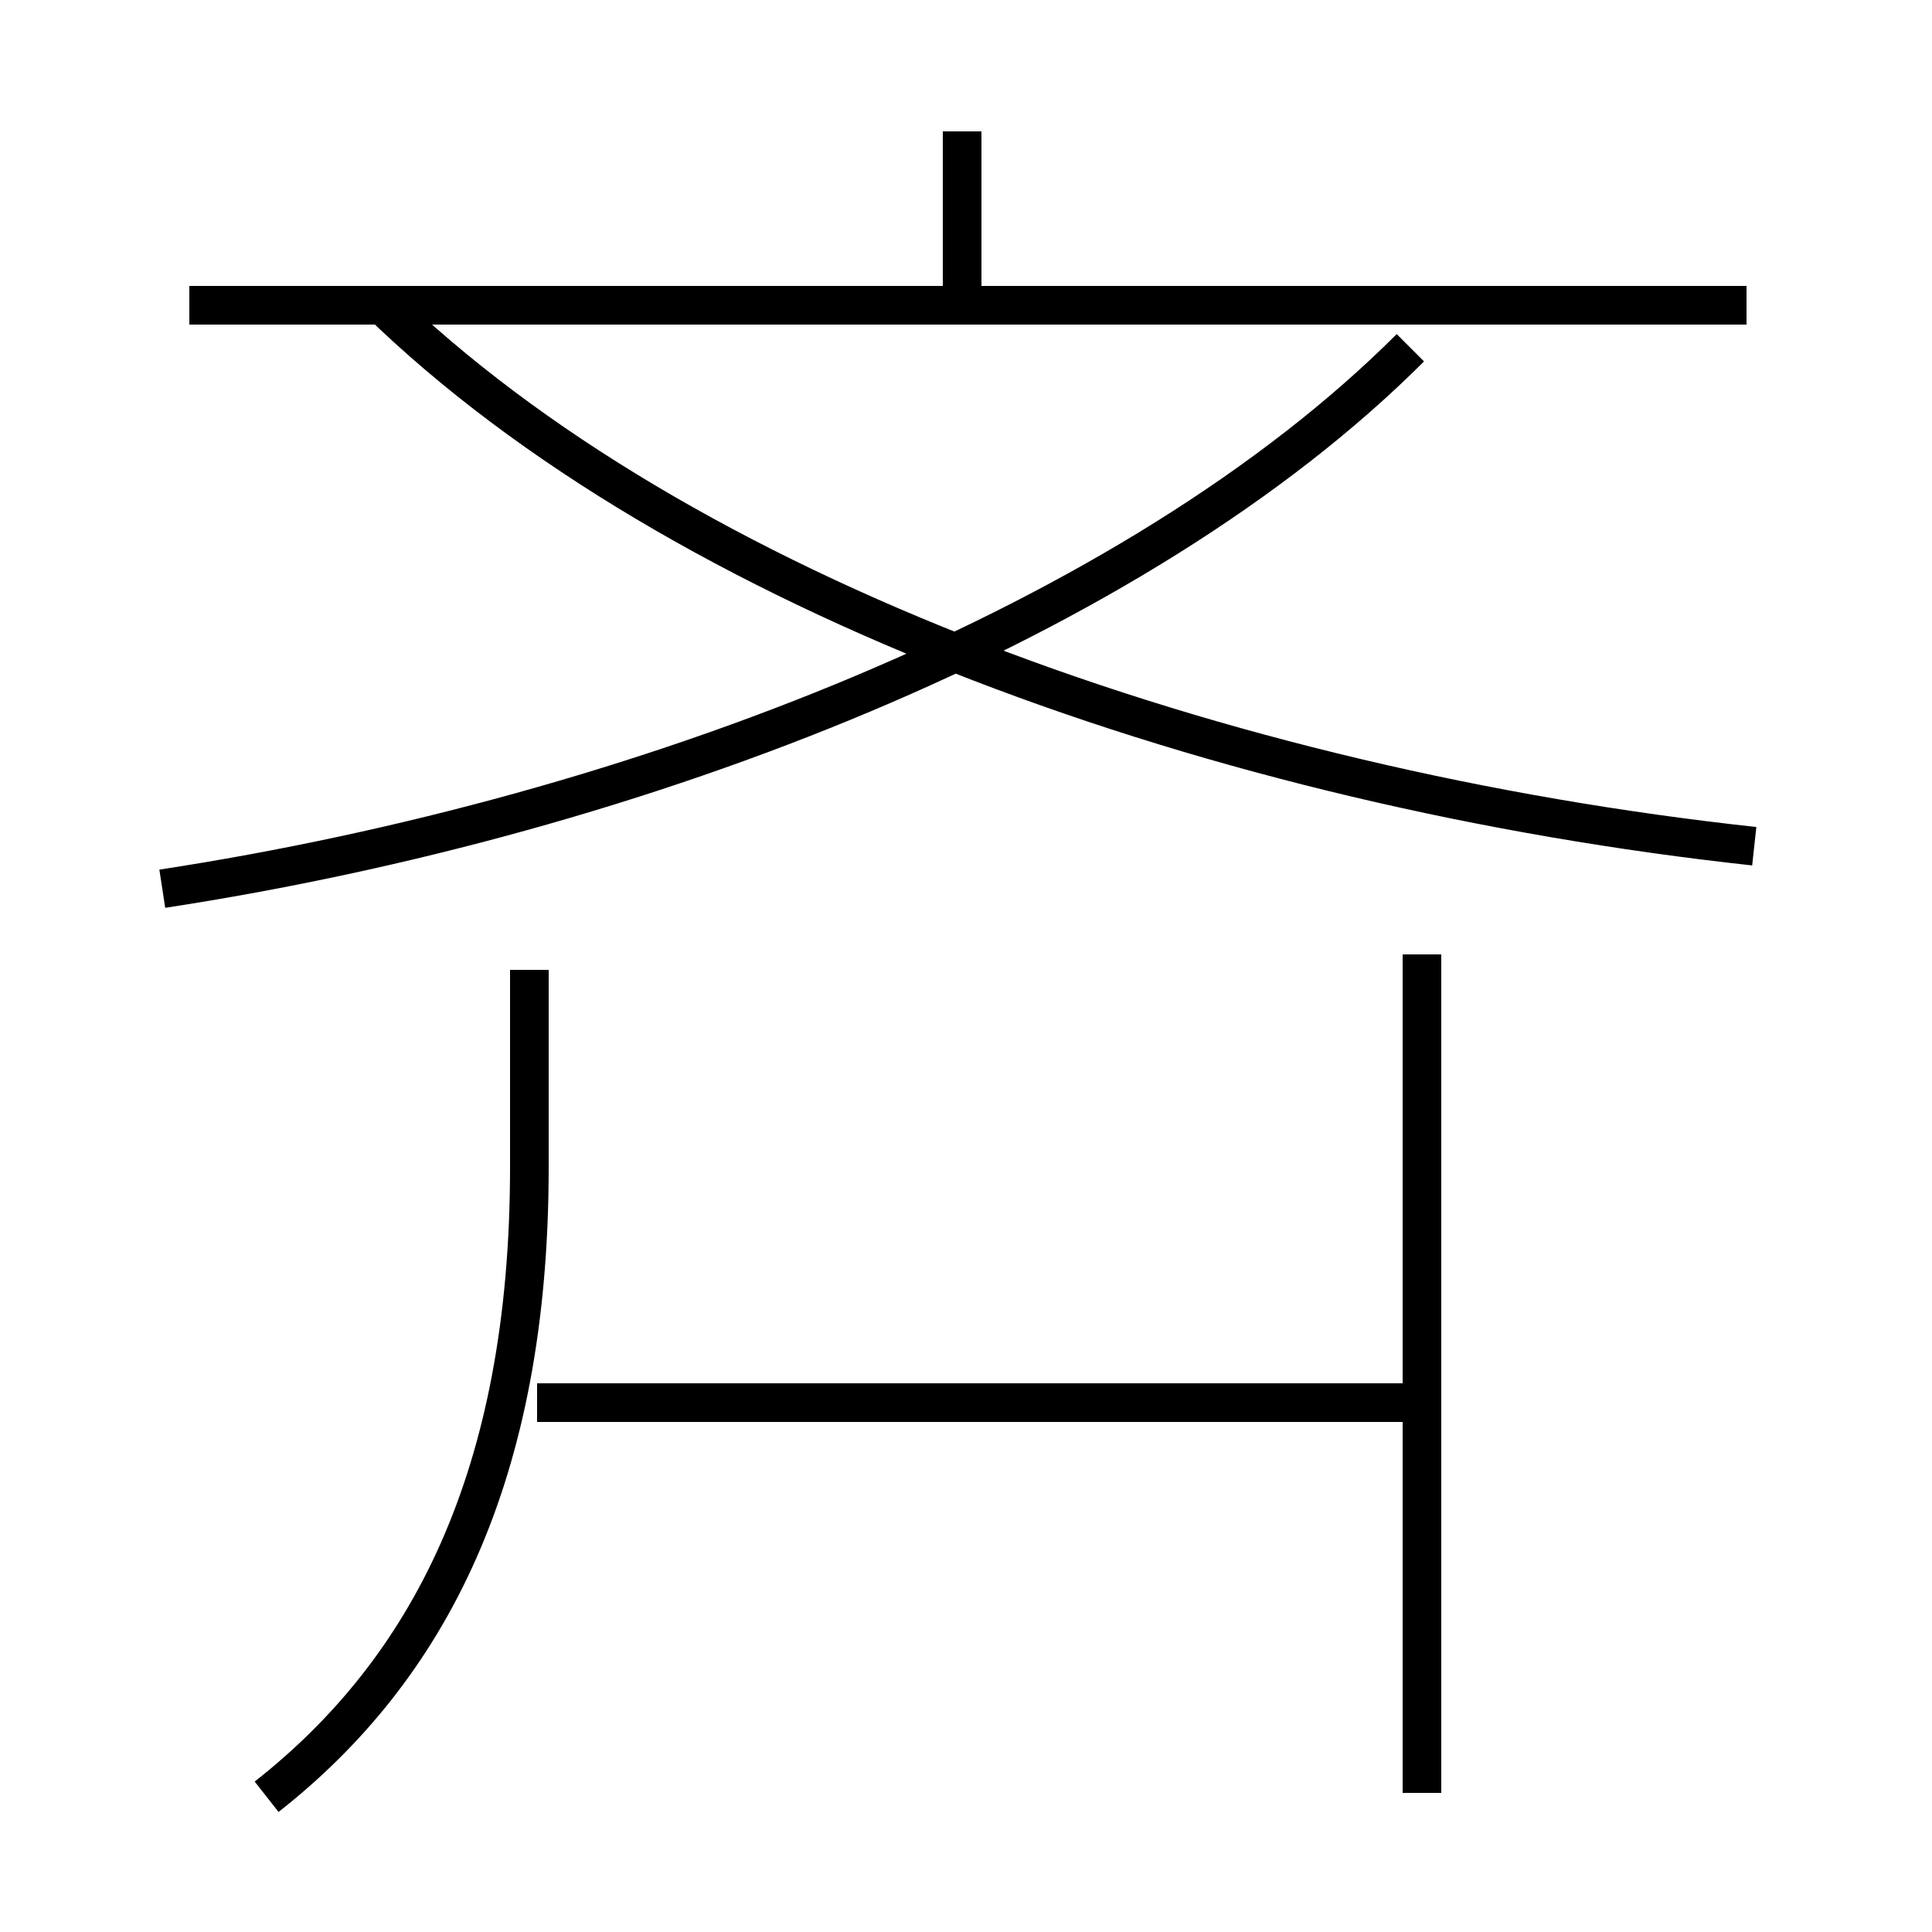 <?xml version='1.0' encoding='utf8'?>
<svg viewBox="0.0 -6.0 50.0 50.0" version="1.1" xmlns="http://www.w3.org/2000/svg">
<rect x="0.0" y="-6.0" width="50.0" height="50.0" fill="#808080" stroke="none"/>
<rect x="-1000" y="-1000" width="2000" height="2000" stroke="white" fill="white"/>
<g style="fill:white;stroke:#000000;  stroke-width:1">
<path d="M 4.2 -21.0 C 16.6 -22.9 29.4 -27.9 36.5 -35.0 M 6.9 2.5 C 11.1 -0.8 13.7 -5.8 13.7 -13.8 L 13.7 -18.9 M 36.5 -7.7 L 13.9 -7.7 M 36.8 2.4 L 36.8 -19.3 M 45.2 -36.1 L 4.9 -36.1 M 45.4 -22.1 C 31.6 -23.6 17.6 -28.6 9.8 -36.2 M 24.9 -36.2 L 24.9 -40.6" transform="translate(0.0, 38.0)" />
</g>
</svg>